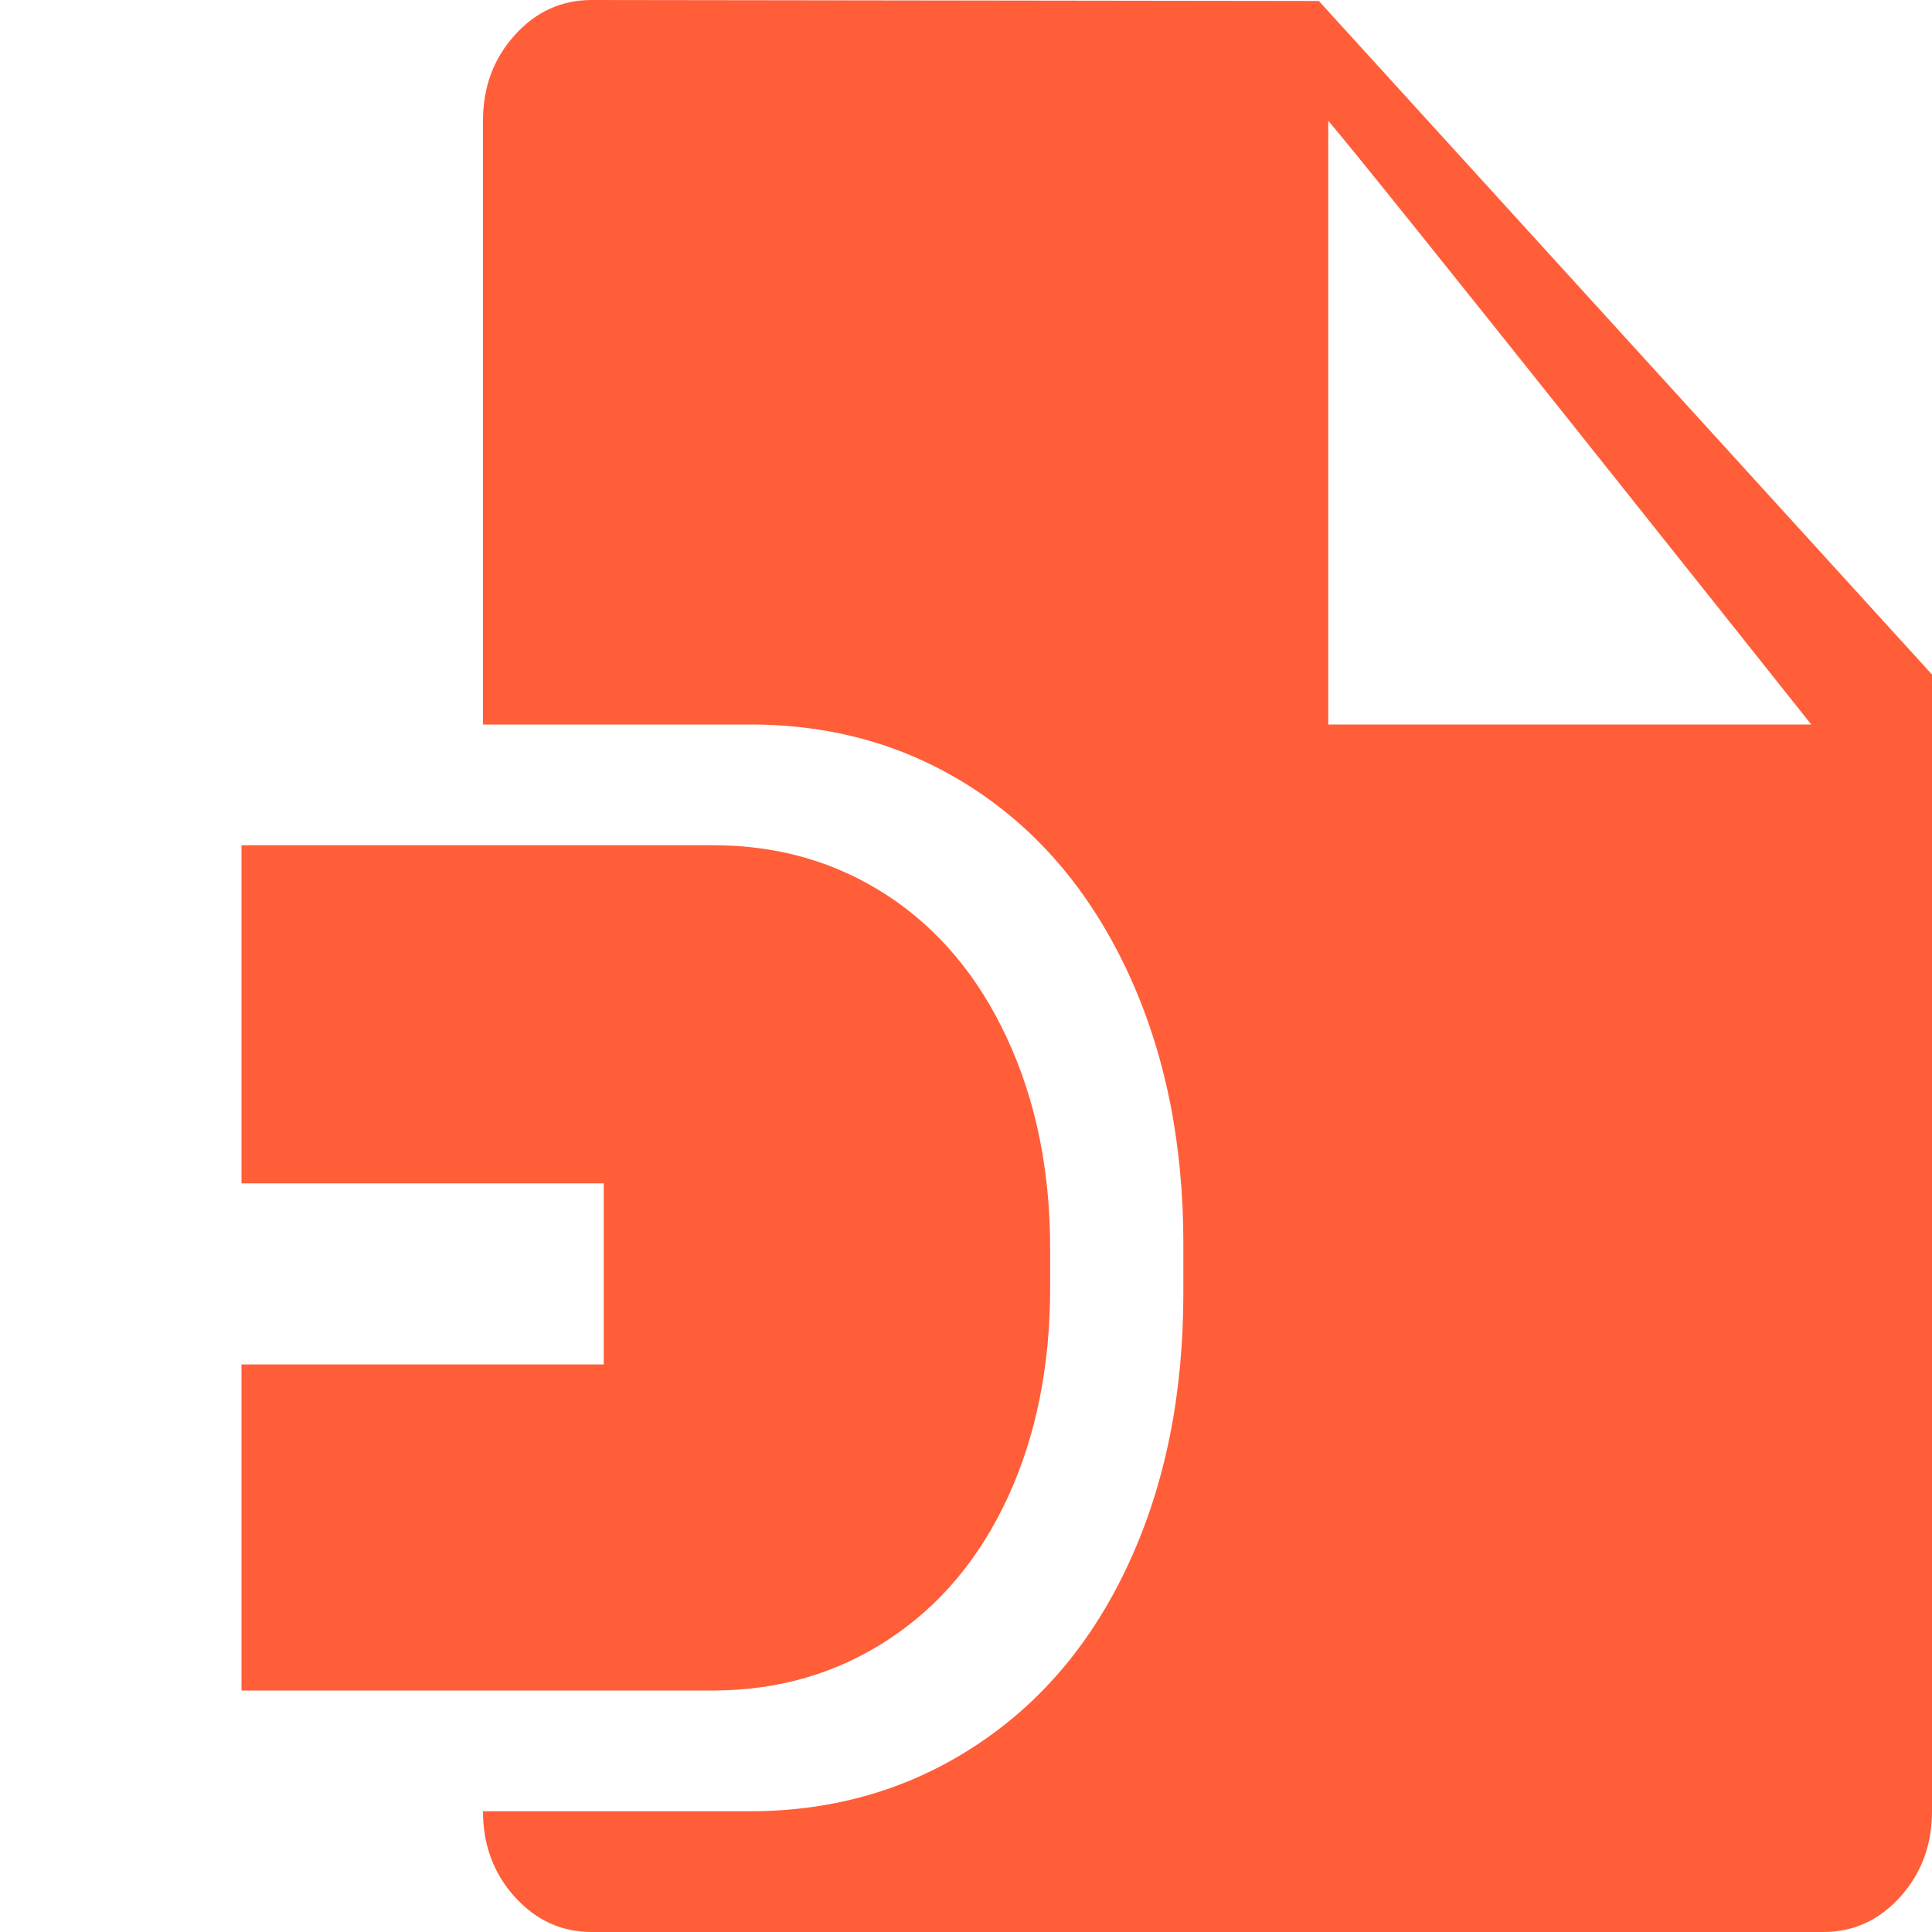 <?xml version="1.0" encoding="UTF-8"?>
<svg width="16px" height="16px" viewBox="0 0 16 16" version="1.1" xmlns="http://www.w3.org/2000/svg" xmlns:xlink="http://www.w3.org/1999/xlink">
    <!-- Generator: Sketch 54.1 (76490) - https://sketchapp.com -->
    <title>Icons/Dapps-16-Submit400</title>
    <desc>Created with Sketch.</desc>
    <g id="Icons/Dapps-16-Submit400" stroke="none" stroke-width="1" fill="none" fill-rule="evenodd">
        <rect id="Rectangle" fill-opacity="0" fill="#FFFFFF" x="0" y="0" width="16" height="16"></rect>
        <path d="M4,15 L6.231,15 C6.918,14.996 7.534,14.815 8.08,14.456 C8.627,14.098 9.05,13.593 9.35,12.942 C9.65,12.291 9.8,11.547 9.8,10.71 L9.8,10.296 C9.8,9.459 9.647,8.713 9.342,8.055 C9.036,7.398 8.611,6.891 8.067,6.535 C7.522,6.178 6.905,6 6.215,6 L4,6 L4,1 C4,0.722 4.087,0.486 4.262,0.292 C4.437,0.097 4.65,0 4.9,0 L10.922,0.008 L16,5.586 L16,15 C16,15.278 15.912,15.514 15.738,15.708 C15.563,15.903 15.35,16 15.1,16 L4.9,16 C4.65,16 4.438,15.903 4.262,15.708 C4.087,15.514 4,15.278 4,15 Z M11,1 L11,6 L15,6 C14.583,5.477 11.407,1.476 11,1 Z M2,11.3 L5,11.3 L5,9.8 L2,9.8 L2,7 L5.908,7 C6.445,7 6.925,7.139 7.349,7.416 C7.772,7.693 8.103,8.087 8.34,8.599 C8.578,9.11 8.697,9.691 8.697,10.341 L8.697,10.663 C8.697,11.314 8.58,11.893 8.347,12.399 C8.113,12.905 7.784,13.298 7.359,13.577 C6.934,13.856 6.455,13.997 5.921,14 L2,14 L2,11.3 Z" id="Combined-Shape" fill="#ff5e39" fill-rule="nonzero"></path>
    </g>
</svg>